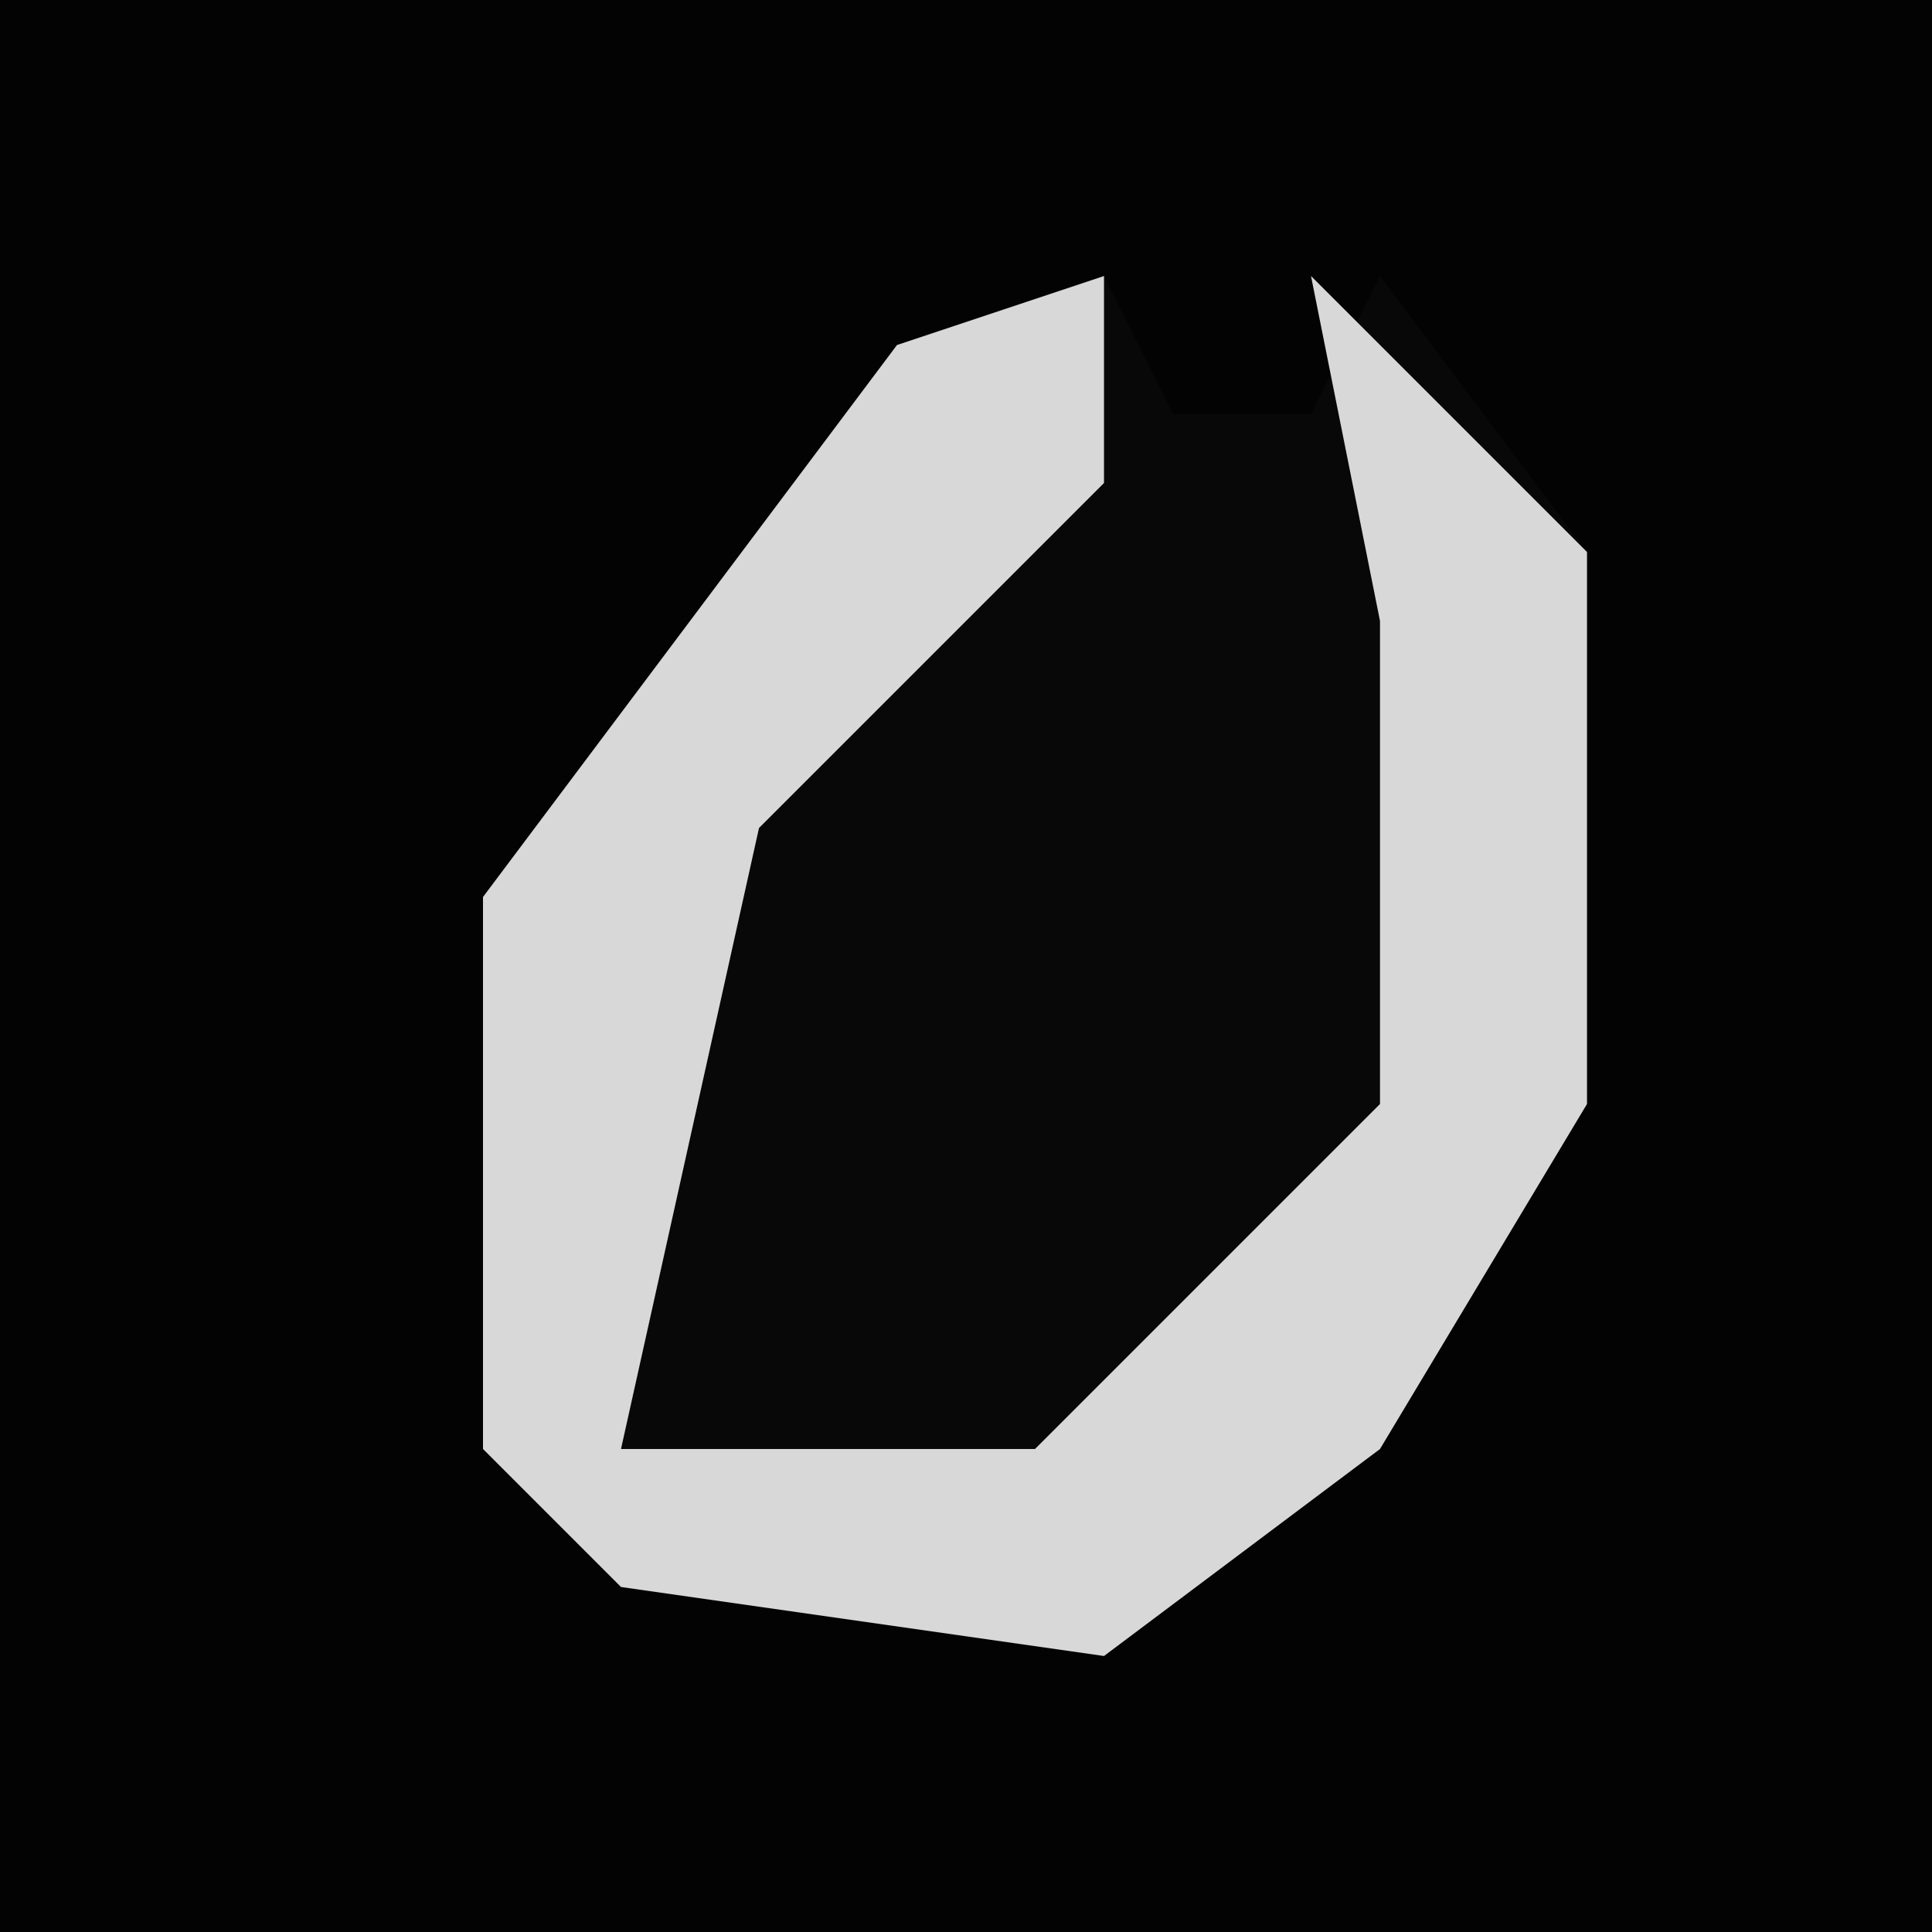 <?xml version="1.0" encoding="UTF-8"?>
<svg version="1.1" xmlns="http://www.w3.org/2000/svg" width="28" height="28">
<path d="M0,0 L28,0 L28,28 L0,28 Z " fill="#030303" transform="translate(0,0)"/>
<path d="M0,0 L1,2 L3,2 L4,0 L7,4 L7,12 L4,17 L0,20 L-7,19 L-9,17 L-9,9 L-3,1 Z " fill="#080808" transform="translate(16,4)"/>
<path d="M0,0 L0,3 L-5,8 L-7,17 L-1,17 L4,12 L4,5 L3,0 L7,4 L7,12 L4,17 L0,20 L-7,19 L-9,17 L-9,9 L-3,1 Z " fill="#D8D8D8" transform="translate(16,4)"/>
</svg>
